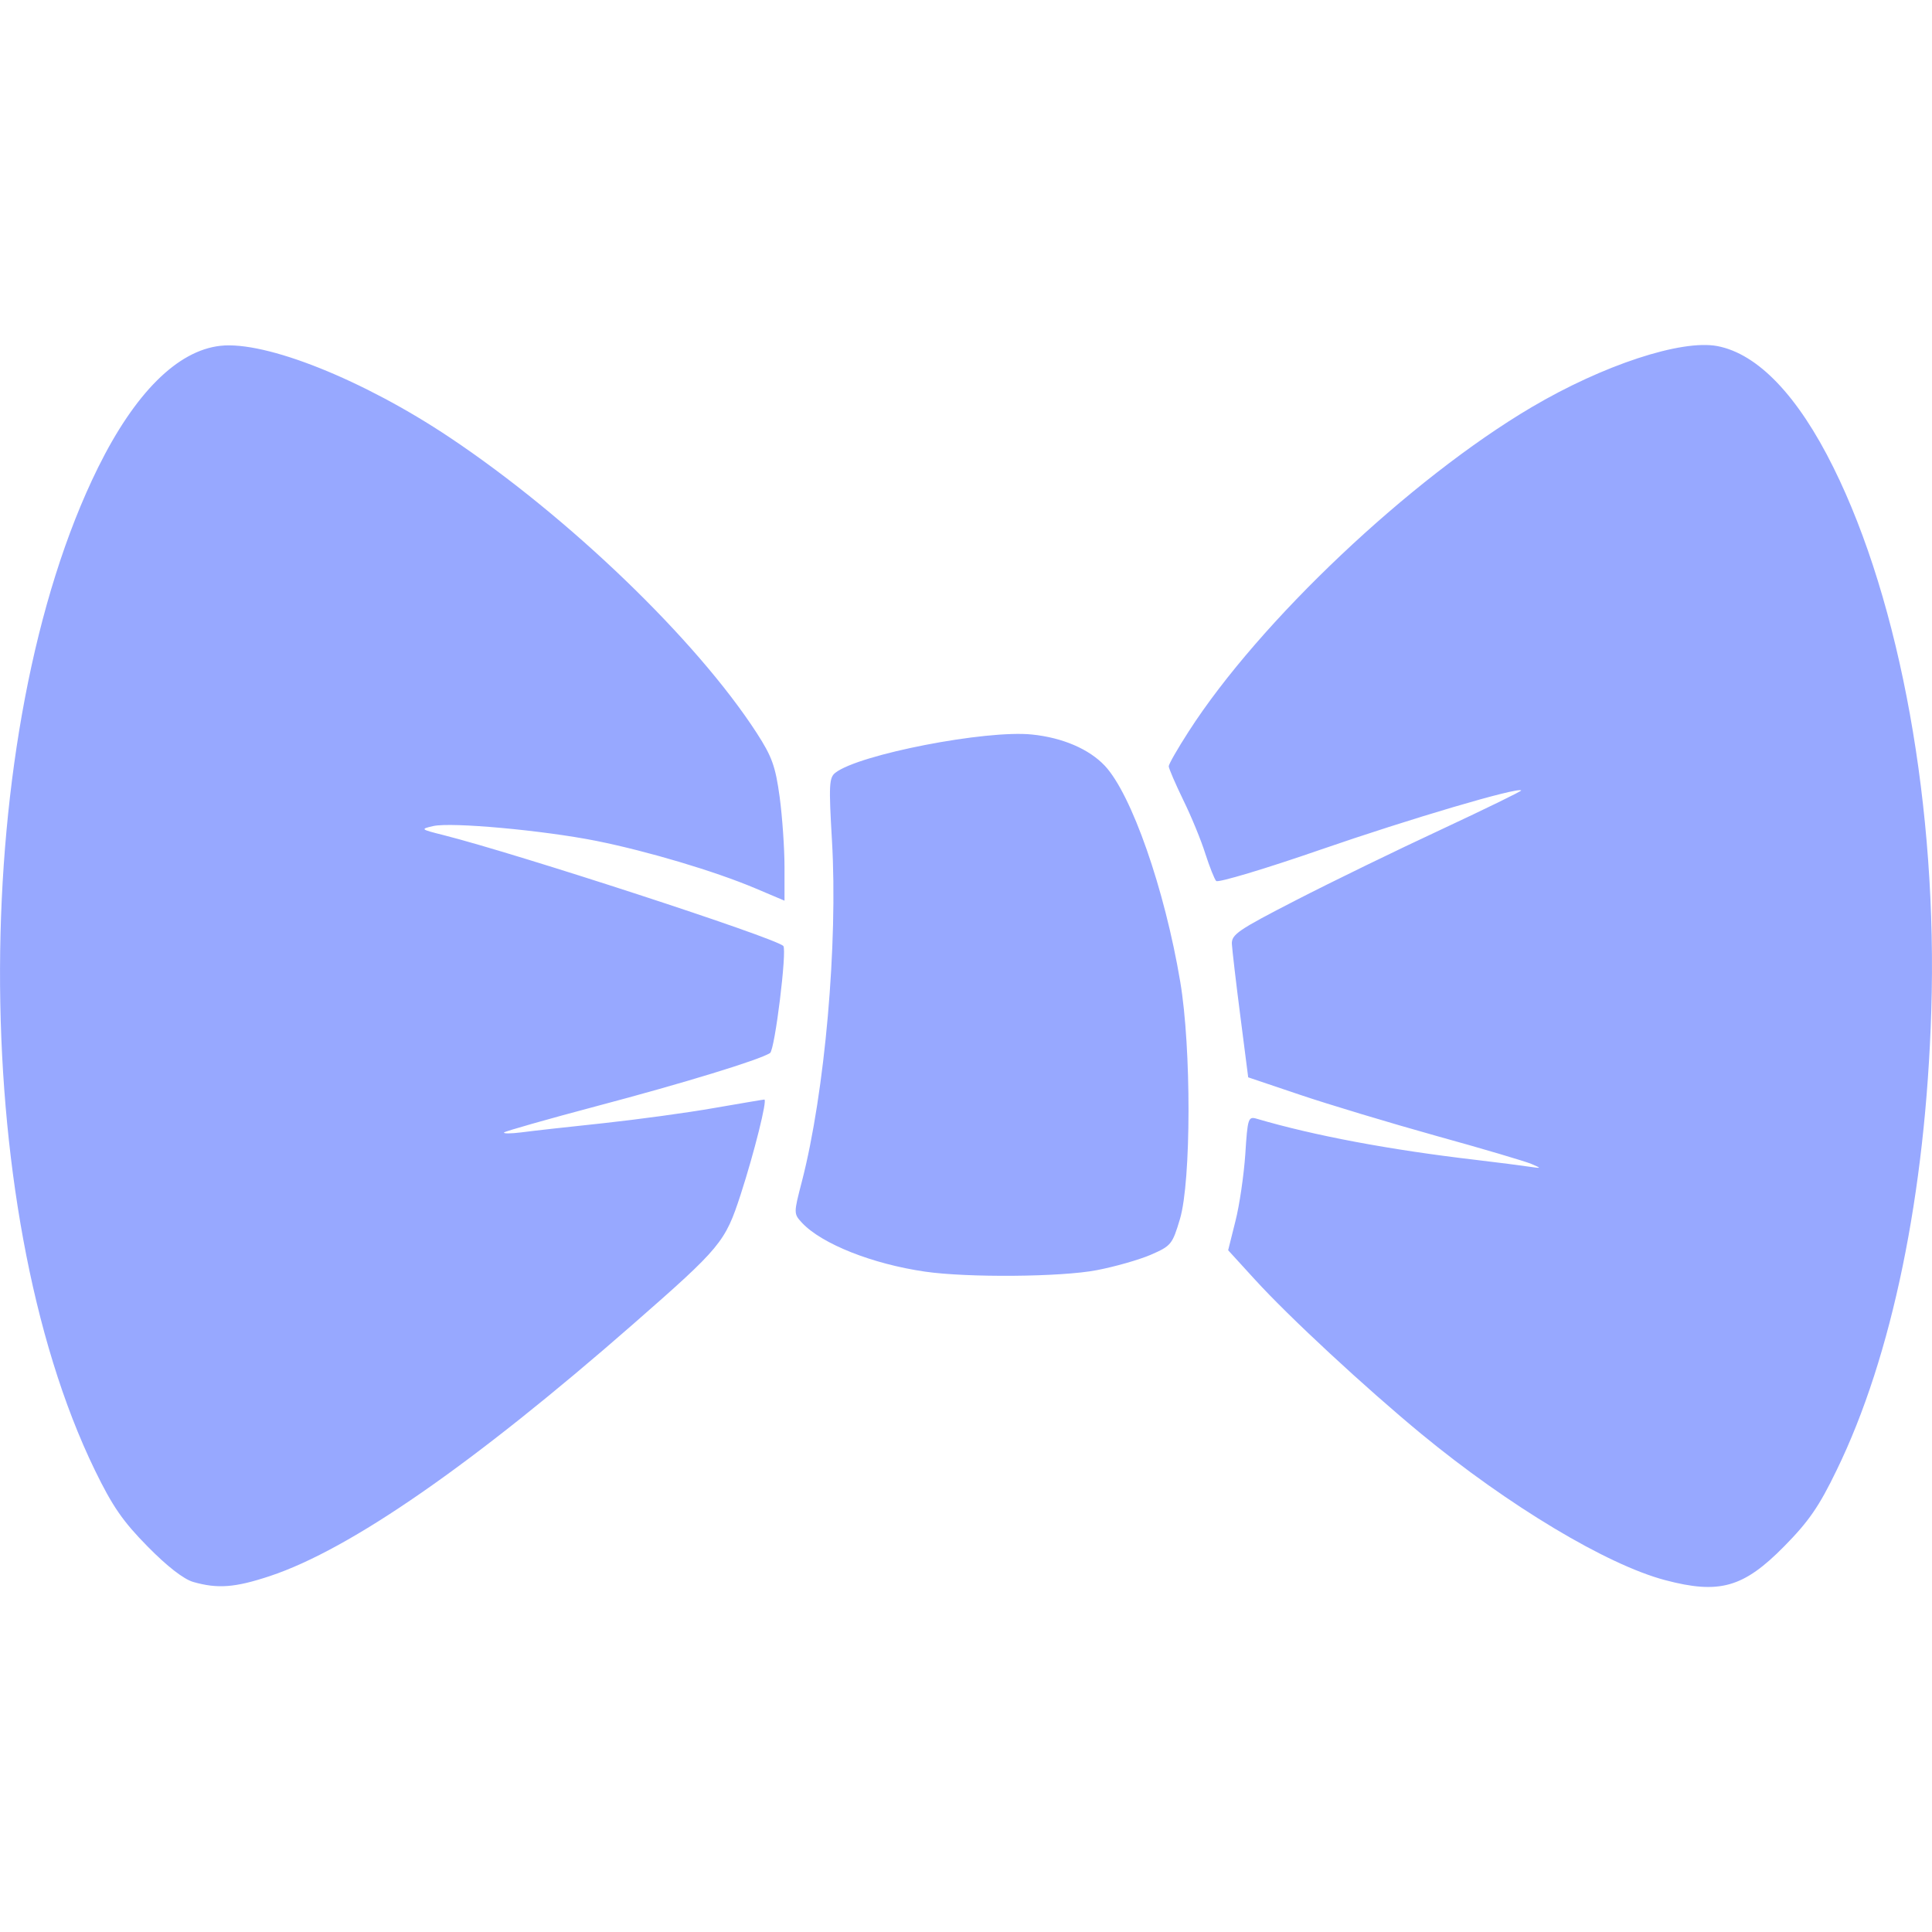 <svg xmlns="http://www.w3.org/2000/svg" style="isolation:isolate" width="16" height="16" viewBox="0 0 16 16">
 <path fill="#97a8ff" d="M 1.6 13.101 C 1.521 13.078 1.384 12.972 1.222 12.807 C 1.018 12.6 0.932 12.476 0.786 12.176 C -0.272 10.001 -0.26 6.042 0.812 3.872 C 1.118 3.254 1.469 2.904 1.824 2.864 C 2.2 2.821 3.011 3.146 3.726 3.624 C 4.712 4.283 5.766 5.298 6.266 6.069 C 6.394 6.267 6.422 6.346 6.457 6.602 C 6.479 6.767 6.497 7.028 6.497 7.181 L 6.497 7.459 L 6.256 7.357 C 5.92 7.215 5.366 7.05 4.939 6.964 C 4.497 6.876 3.739 6.807 3.588 6.841 C 3.479 6.866 3.482 6.868 3.673 6.916 C 4.289 7.072 6.419 7.766 6.487 7.834 C 6.519 7.866 6.417 8.696 6.377 8.721 C 6.288 8.778 5.658 8.971 4.943 9.16 C 4.532 9.269 4.186 9.368 4.175 9.378 C 4.164 9.389 4.228 9.389 4.316 9.378 C 4.405 9.366 4.71 9.332 4.995 9.302 C 5.281 9.271 5.694 9.215 5.914 9.176 C 6.135 9.138 6.321 9.106 6.33 9.106 C 6.356 9.106 6.247 9.543 6.134 9.892 C 6.005 10.288 5.973 10.327 5.242 10.967 C 3.918 12.125 2.903 12.83 2.236 13.052 C 1.947 13.148 1.803 13.159 1.6 13.101 L 1.6 13.101 Z M 13.79 13.086 C 13.308 12.959 12.493 12.47 11.773 11.877 C 11.31 11.495 10.674 10.906 10.392 10.596 L 10.171 10.354 L 10.231 10.114 C 10.265 9.982 10.301 9.732 10.313 9.559 C 10.332 9.26 10.337 9.244 10.408 9.265 C 10.884 9.405 11.508 9.522 12.217 9.605 C 12.404 9.627 12.605 9.653 12.664 9.662 C 12.769 9.677 12.769 9.677 12.682 9.639 C 12.632 9.618 12.279 9.513 11.895 9.407 C 11.512 9.3 11.004 9.147 10.767 9.067 L 10.337 8.922 L 10.272 8.415 C 10.236 8.137 10.205 7.869 10.202 7.82 C 10.197 7.739 10.251 7.703 10.733 7.455 C 11.028 7.303 11.571 7.039 11.939 6.868 C 12.307 6.696 12.604 6.551 12.598 6.546 C 12.57 6.517 11.672 6.782 10.935 7.037 C 10.476 7.196 10.087 7.312 10.072 7.296 C 10.057 7.28 10.017 7.178 9.982 7.07 C 9.948 6.961 9.866 6.761 9.799 6.625 C 9.733 6.489 9.679 6.363 9.679 6.346 C 9.679 6.328 9.753 6.199 9.844 6.058 C 10.43 5.146 11.678 3.967 12.683 3.373 C 13.276 3.023 13.923 2.81 14.222 2.866 C 14.557 2.93 14.889 3.276 15.184 3.872 C 15.739 4.991 16.047 6.7 15.994 8.374 C 15.947 9.885 15.669 11.235 15.21 12.176 C 15.065 12.476 14.979 12.6 14.776 12.806 C 14.439 13.148 14.24 13.205 13.79 13.086 L 13.79 13.086 Z M 7.66 10.531 C 7.225 10.468 6.807 10.302 6.643 10.128 C 6.572 10.051 6.572 10.05 6.641 9.784 C 6.831 9.049 6.94 7.815 6.89 6.962 C 6.863 6.5 6.866 6.439 6.919 6.399 C 7.115 6.247 8.167 6.043 8.547 6.083 C 8.801 6.109 9.02 6.204 9.15 6.342 C 9.371 6.578 9.645 7.361 9.774 8.129 C 9.867 8.678 9.865 9.781 9.772 10.095 C 9.709 10.306 9.699 10.318 9.529 10.392 C 9.431 10.434 9.23 10.491 9.083 10.519 C 8.789 10.576 8.01 10.582 7.66 10.531 L 7.66 10.531 Z"/>
</svg>
